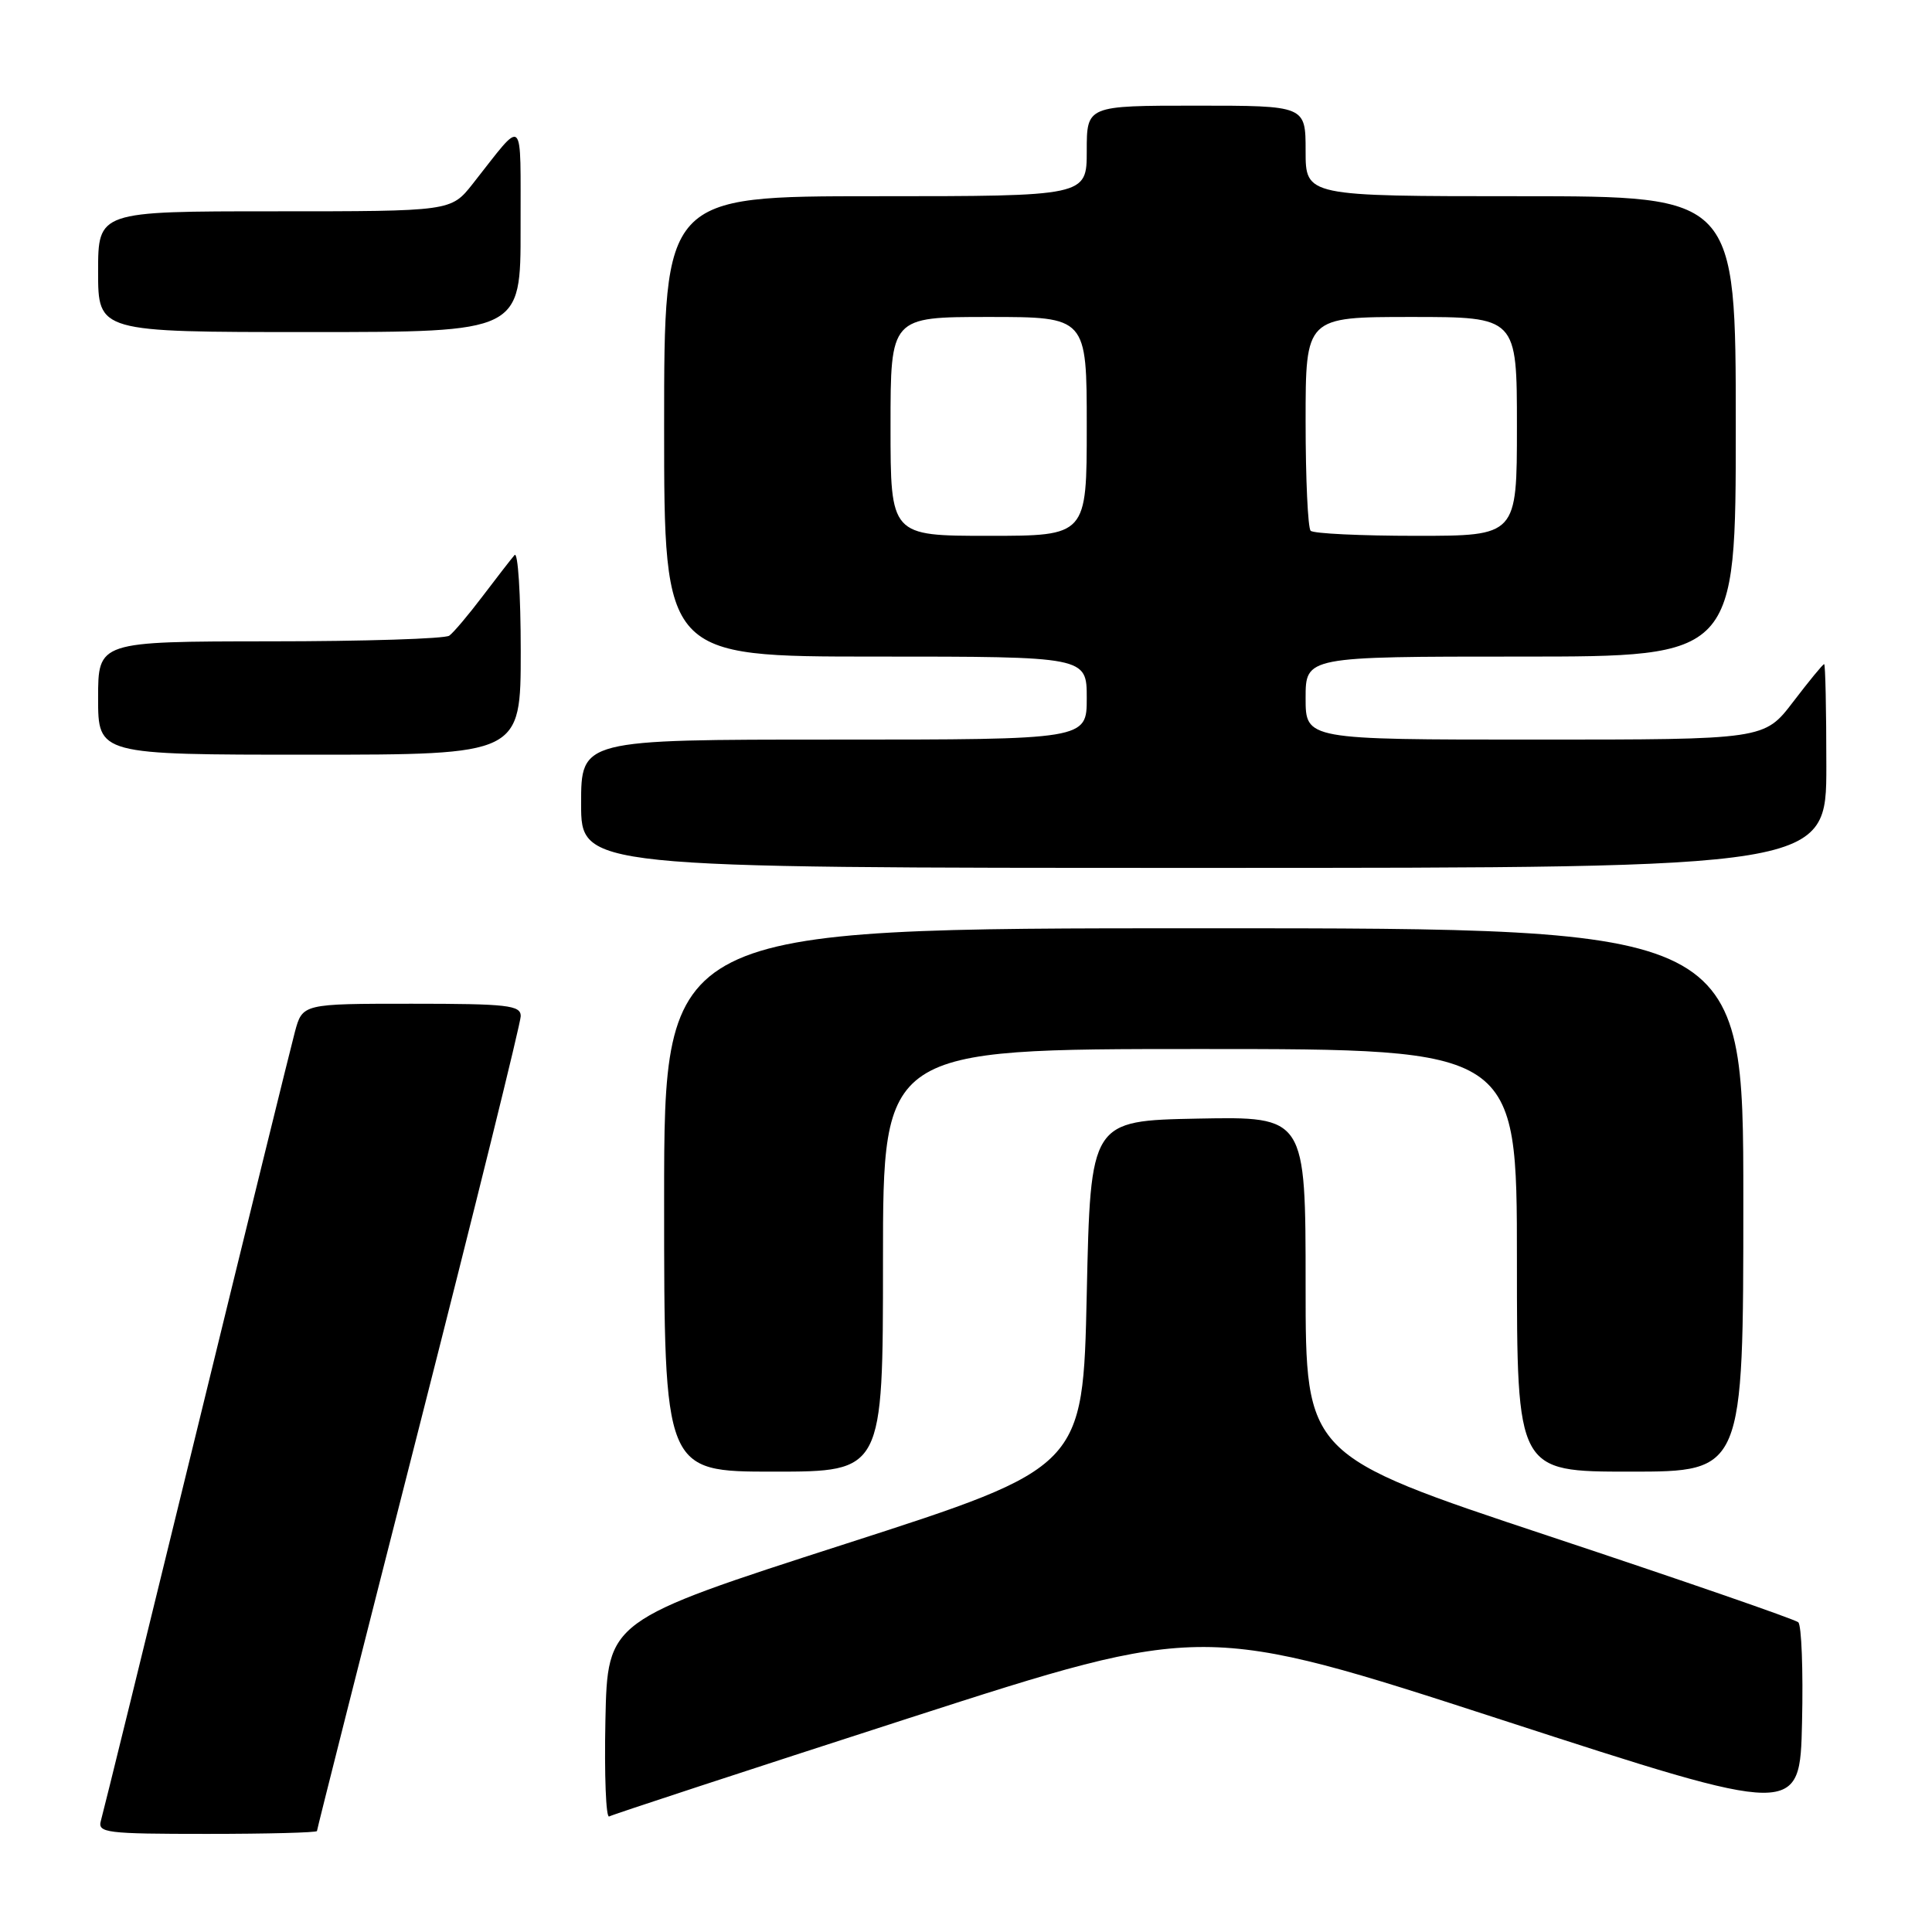 <?xml version="1.0" encoding="UTF-8" standalone="no"?>
<!DOCTYPE svg PUBLIC "-//W3C//DTD SVG 1.1//EN" "http://www.w3.org/Graphics/SVG/1.1/DTD/svg11.dtd" >
<svg xmlns="http://www.w3.org/2000/svg" xmlns:xlink="http://www.w3.org/1999/xlink" version="1.1" viewBox="0 0 256 256">
 <g >
 <path fill="currentColor"
d=" M 42.00 242.62 C 42.00 242.41 48.07 218.40 55.50 189.26 C 62.92 160.12 69.00 135.54 69.00 134.64 C 69.00 133.20 67.27 133.00 54.54 133.00 C 40.08 133.00 40.08 133.00 39.07 136.75 C 38.52 138.81 32.62 162.77 25.97 190.00 C 19.32 217.23 13.65 240.29 13.37 241.25 C 12.91 242.86 14.03 243.00 27.43 243.00 C 35.44 243.00 42.00 242.83 42.00 242.62 Z  M 120.50 227.64 C 159.50 215.06 159.50 215.06 199.00 227.89 C 238.50 240.72 238.50 240.72 238.78 228.19 C 238.94 221.30 238.71 215.34 238.28 214.96 C 237.85 214.57 222.99 209.43 205.25 203.54 C 173.00 192.83 173.00 192.83 173.00 170.39 C 173.00 147.95 173.00 147.95 158.75 148.22 C 144.50 148.50 144.50 148.50 144.00 171.47 C 143.50 194.43 143.50 194.43 112.00 204.58 C 80.50 214.73 80.50 214.73 80.22 227.94 C 80.07 235.21 80.29 240.95 80.72 240.69 C 81.15 240.44 99.05 234.57 120.50 227.64 Z  M 117.00 167.00 C 117.00 139.00 117.00 139.00 159.00 139.00 C 201.00 139.00 201.00 139.00 201.00 167.00 C 201.00 195.00 201.00 195.00 216.00 195.00 C 231.00 195.00 231.00 195.00 231.00 159.00 C 231.00 123.00 231.00 123.00 159.50 123.00 C 88.00 123.00 88.00 123.00 88.00 159.00 C 88.00 195.00 88.00 195.00 102.50 195.00 C 117.00 195.00 117.00 195.00 117.00 167.00 Z  M 242.00 101.50 C 242.00 94.08 241.87 88.00 241.71 88.00 C 241.54 88.00 239.70 90.25 237.60 93.00 C 233.78 98.00 233.78 98.00 203.39 98.00 C 173.00 98.00 173.00 98.00 173.00 92.50 C 173.00 87.00 173.00 87.00 201.50 87.00 C 230.00 87.00 230.00 87.00 230.00 56.50 C 230.00 26.00 230.00 26.00 201.50 26.00 C 173.00 26.00 173.00 26.00 173.00 20.00 C 173.00 14.00 173.00 14.00 158.50 14.00 C 144.00 14.00 144.00 14.00 144.00 20.00 C 144.00 26.00 144.00 26.00 116.00 26.00 C 88.00 26.00 88.00 26.00 88.00 56.50 C 88.00 87.00 88.00 87.00 116.00 87.00 C 144.00 87.00 144.00 87.00 144.00 92.50 C 144.00 98.00 144.00 98.00 110.50 98.00 C 77.00 98.00 77.00 98.00 77.00 106.50 C 77.00 115.00 77.00 115.00 159.50 115.00 C 242.00 115.00 242.00 115.00 242.00 101.50 Z  M 69.00 86.30 C 69.00 78.76 68.63 73.03 68.18 73.55 C 67.73 74.07 65.82 76.53 63.95 79.00 C 62.08 81.47 60.09 83.83 59.53 84.23 C 58.96 84.64 48.26 84.98 35.75 84.98 C 13.00 85.00 13.00 85.00 13.00 92.50 C 13.00 100.00 13.00 100.00 41.00 100.00 C 69.00 100.00 69.00 100.00 69.00 86.30 Z  M 68.98 30.25 C 68.95 14.90 69.62 15.52 62.63 24.37 C 59.76 28.00 59.76 28.00 36.38 28.00 C 13.00 28.00 13.00 28.00 13.00 36.00 C 13.00 44.00 13.00 44.00 41.00 44.00 C 69.00 44.00 69.00 44.00 68.98 30.25 Z  M 118.00 56.50 C 118.00 42.00 118.00 42.00 131.00 42.00 C 144.00 42.00 144.00 42.00 144.00 56.50 C 144.00 71.00 144.00 71.00 131.00 71.00 C 118.00 71.00 118.00 71.00 118.00 56.50 Z  M 173.67 70.33 C 173.30 69.97 173.00 63.44 173.00 55.83 C 173.00 42.00 173.00 42.00 187.00 42.00 C 201.00 42.00 201.00 42.00 201.00 56.50 C 201.00 71.00 201.00 71.00 187.67 71.00 C 180.33 71.00 174.03 70.70 173.67 70.33 Z "/>
</g>
</svg>